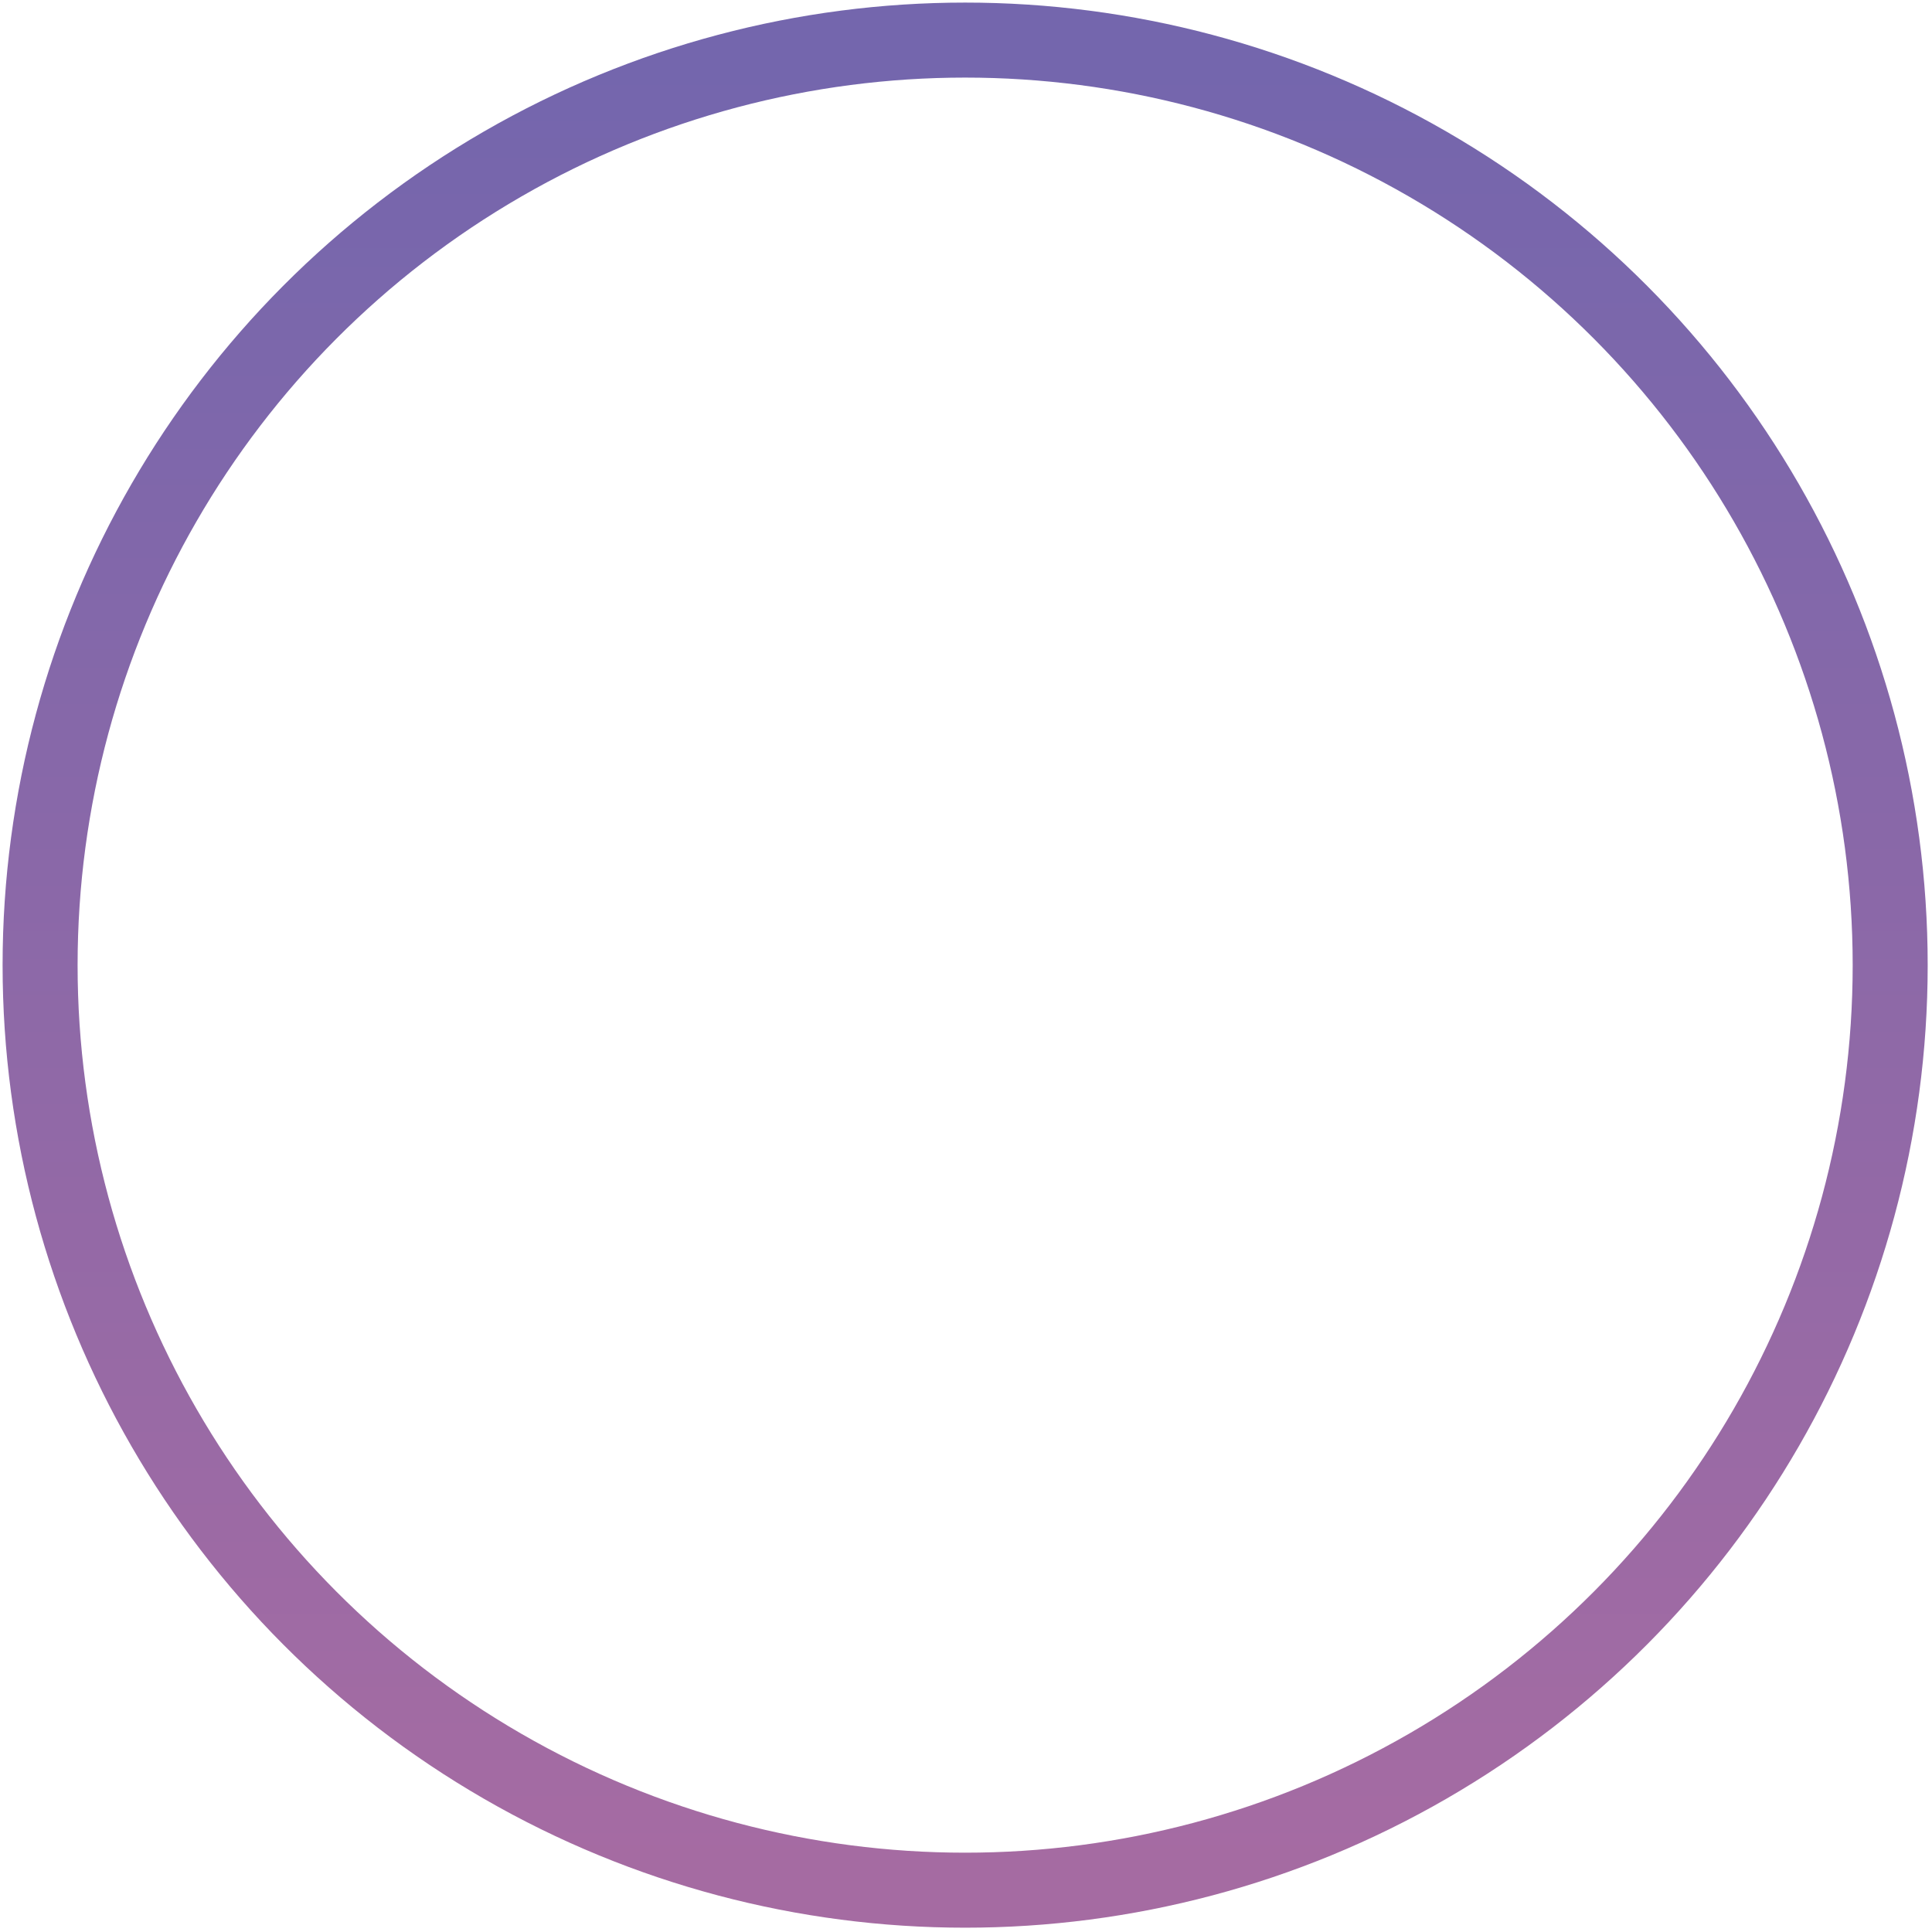 <svg width="249" height="249" viewBox="0 0 249 249" fill="none" xmlns="http://www.w3.org/2000/svg">
<circle cx="124.389" cy="124.389" r="119.222" stroke="url(#paint0_linear_672_3125)" stroke-opacity="0.65" stroke-width="9.667"/>
<defs>
<linearGradient id="paint0_linear_672_3125" x1="124.389" y1="10" x2="124.389" y2="238.778" gradientUnits="userSpaceOnUse">
<stop stop-color="#2A1481"/>
<stop offset="1" stop-color="#751C71"/>
</linearGradient>
</defs>
</svg>
